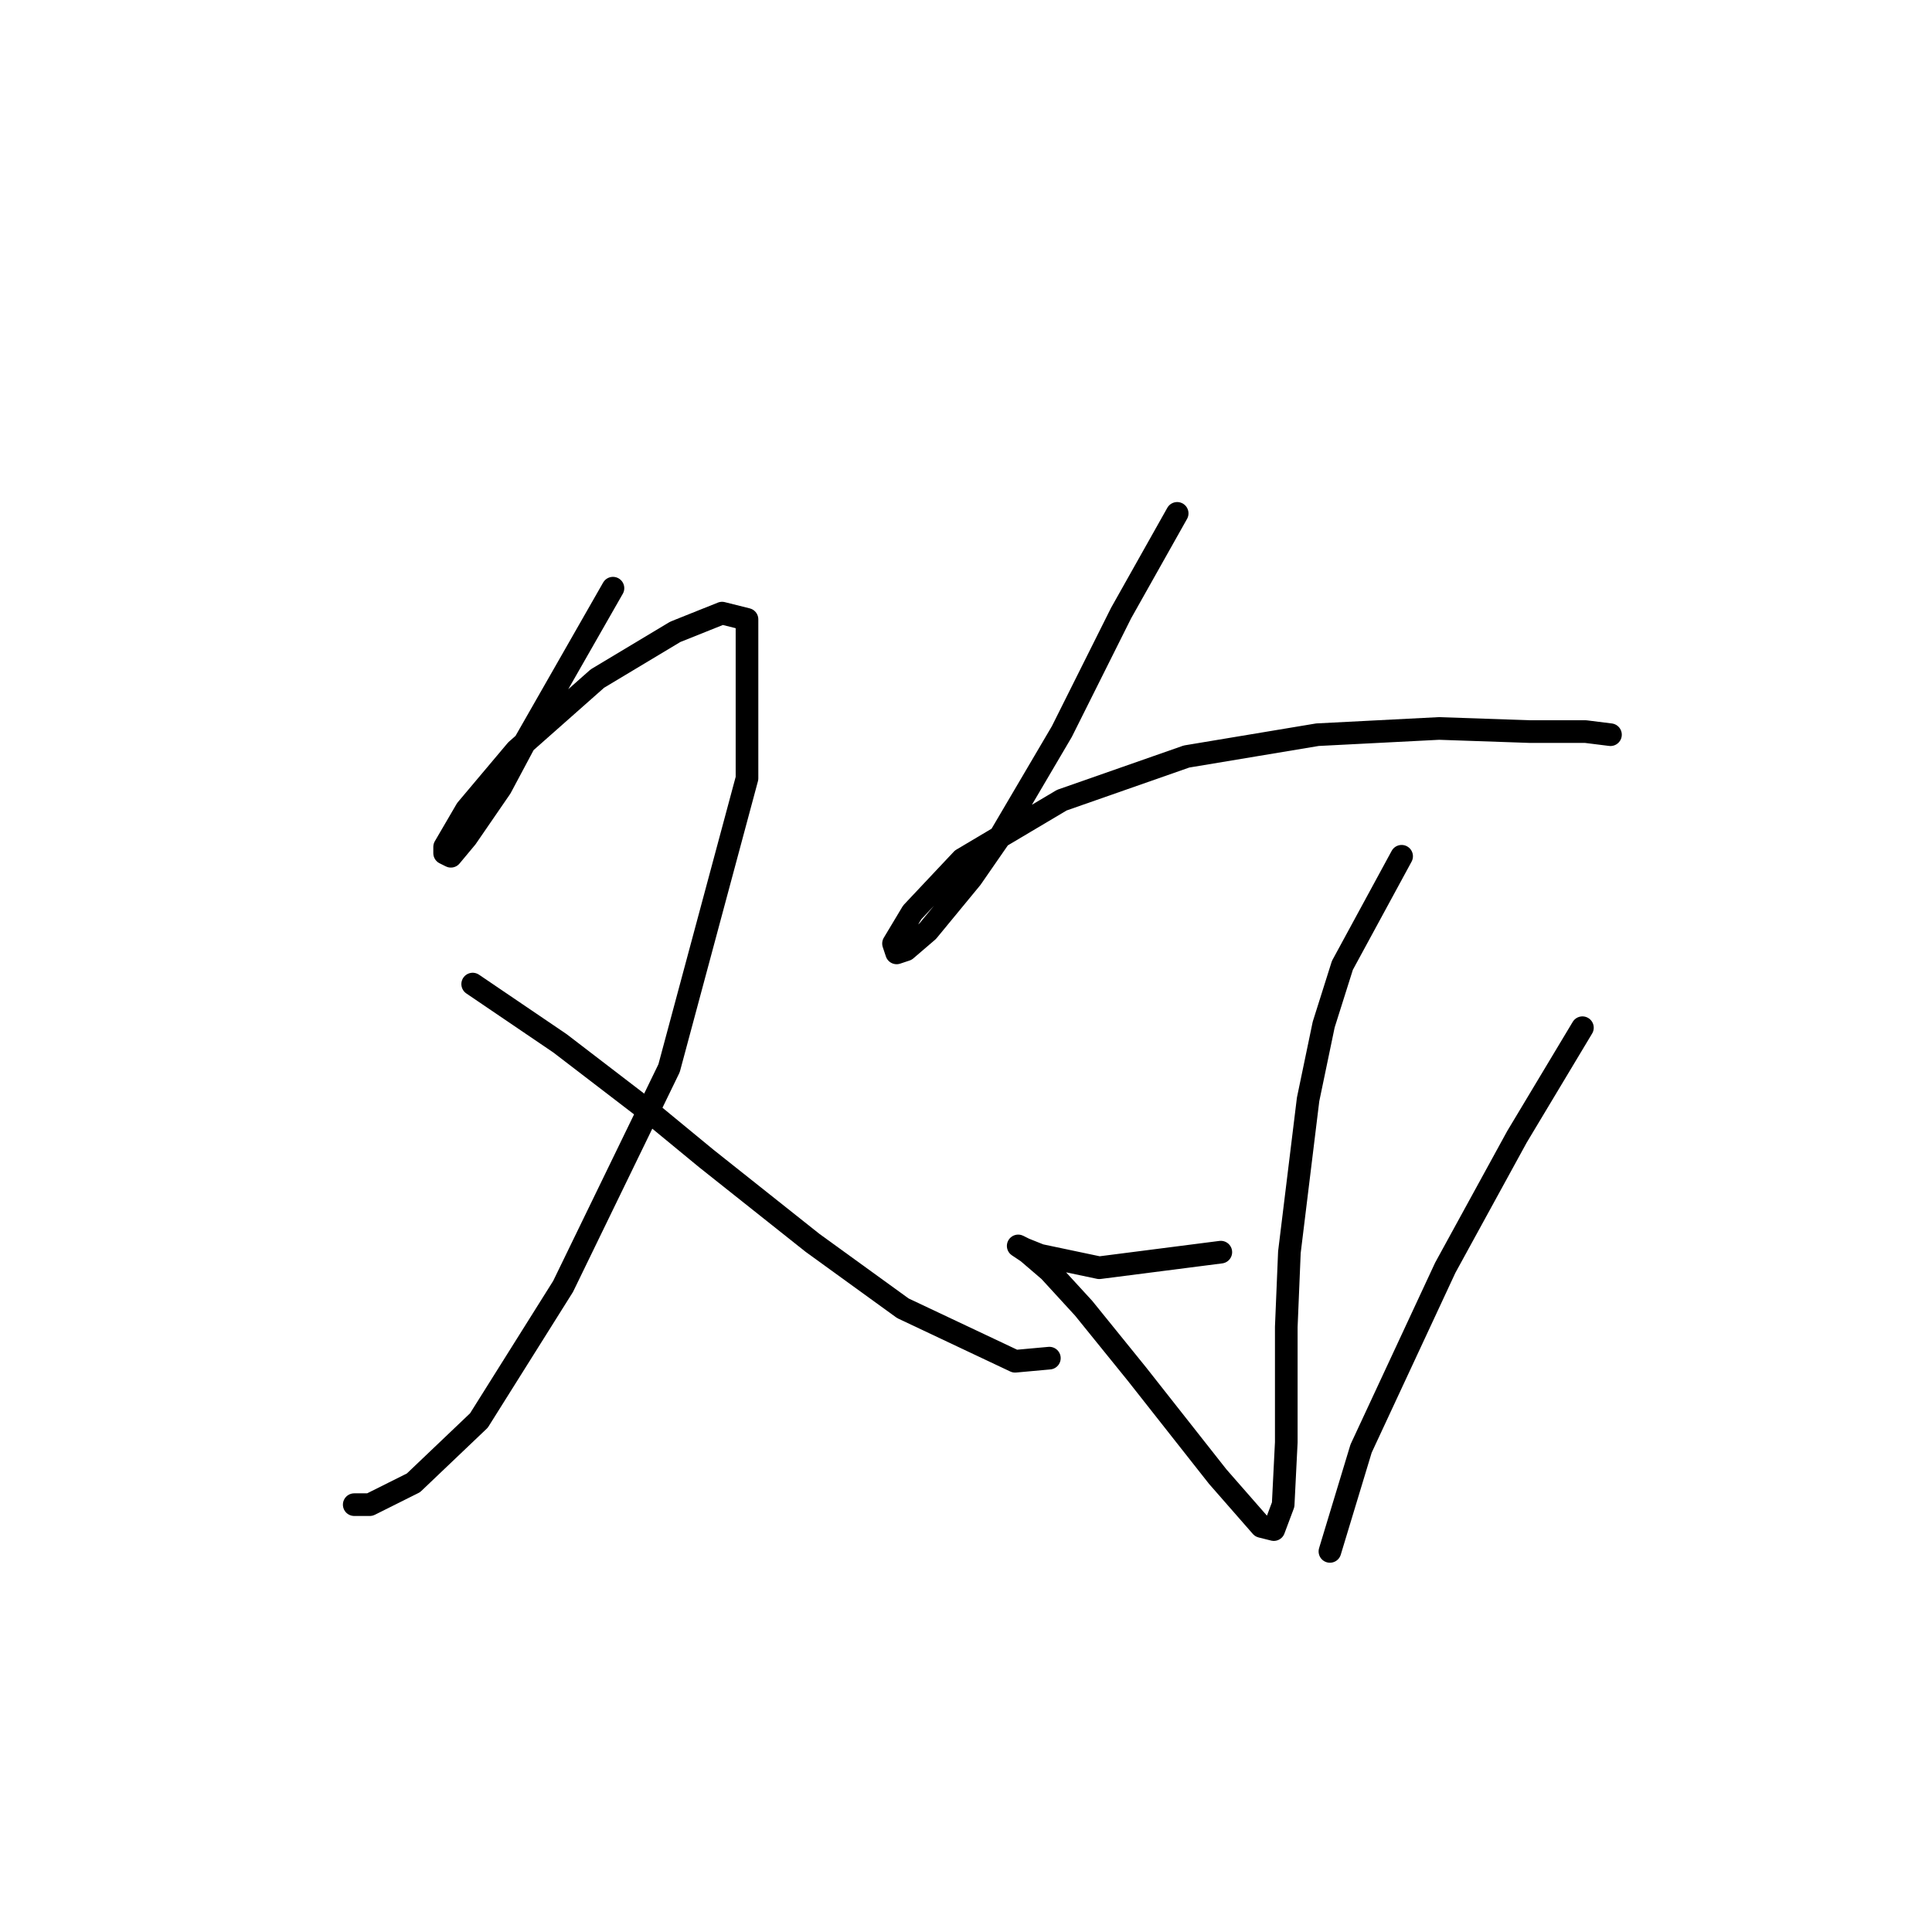 <?xml version="1.0" standalone="no"?>
    <svg width="256" height="256" xmlns="http://www.w3.org/2000/svg" version="1.1">
    <polyline stroke="black" stroke-width="3" stroke-linecap="round" fill="transparent" stroke-linejoin="round" points="81.22 77.937 69.655 98.177 66.35 104.372 61.807 110.981 59.742 113.46 58.915 113.047 58.915 112.22 61.807 107.264 68.416 99.416 79.155 89.916 89.481 83.72 95.677 81.242 98.981 82.068 98.981 103.133 88.655 141.547 74.611 170.46 63.459 188.222 54.785 196.483 49.002 199.374 46.937 199.374 46.937 199.374 " />
        <polyline stroke="black" stroke-width="3" stroke-linecap="round" fill="transparent" stroke-linejoin="round" points="62.633 130.395 74.198 138.243 86.59 147.743 93.612 153.525 107.655 164.678 119.634 173.352 134.504 180.374 139.047 179.961 139.047 179.961 " />
        <polyline stroke="black" stroke-width="3" stroke-linecap="round" fill="transparent" stroke-linejoin="round" points="155.982 68.024 148.547 81.242 144.83 88.677 140.699 96.938 132.438 110.981 128.721 116.351 122.938 123.373 120.047 125.851 118.808 126.264 118.395 125.025 120.873 120.894 127.482 113.873 140.699 106.025 157.221 100.242 174.569 97.351 190.678 96.525 202.657 96.938 210.092 96.938 213.396 97.351 213.396 97.351 " />
        <polyline stroke="black" stroke-width="3" stroke-linecap="round" fill="transparent" stroke-linejoin="round" points="185.722 113.46 177.874 127.916 175.396 135.764 173.33 145.677 170.852 165.917 170.439 175.83 170.439 191.113 170.026 199.374 168.787 202.678 167.135 202.265 161.352 195.657 150.613 182.026 143.591 173.352 139.047 168.395 136.156 165.917 134.917 165.091 135.743 165.504 137.808 166.33 145.656 167.982 161.765 165.917 161.765 165.917 " />
        <polyline stroke="black" stroke-width="3" stroke-linecap="round" fill="transparent" stroke-linejoin="round" points="209.679 136.177 201.005 150.634 191.505 167.982 180.352 191.939 176.222 205.57 176.222 205.57 " />
        </svg>